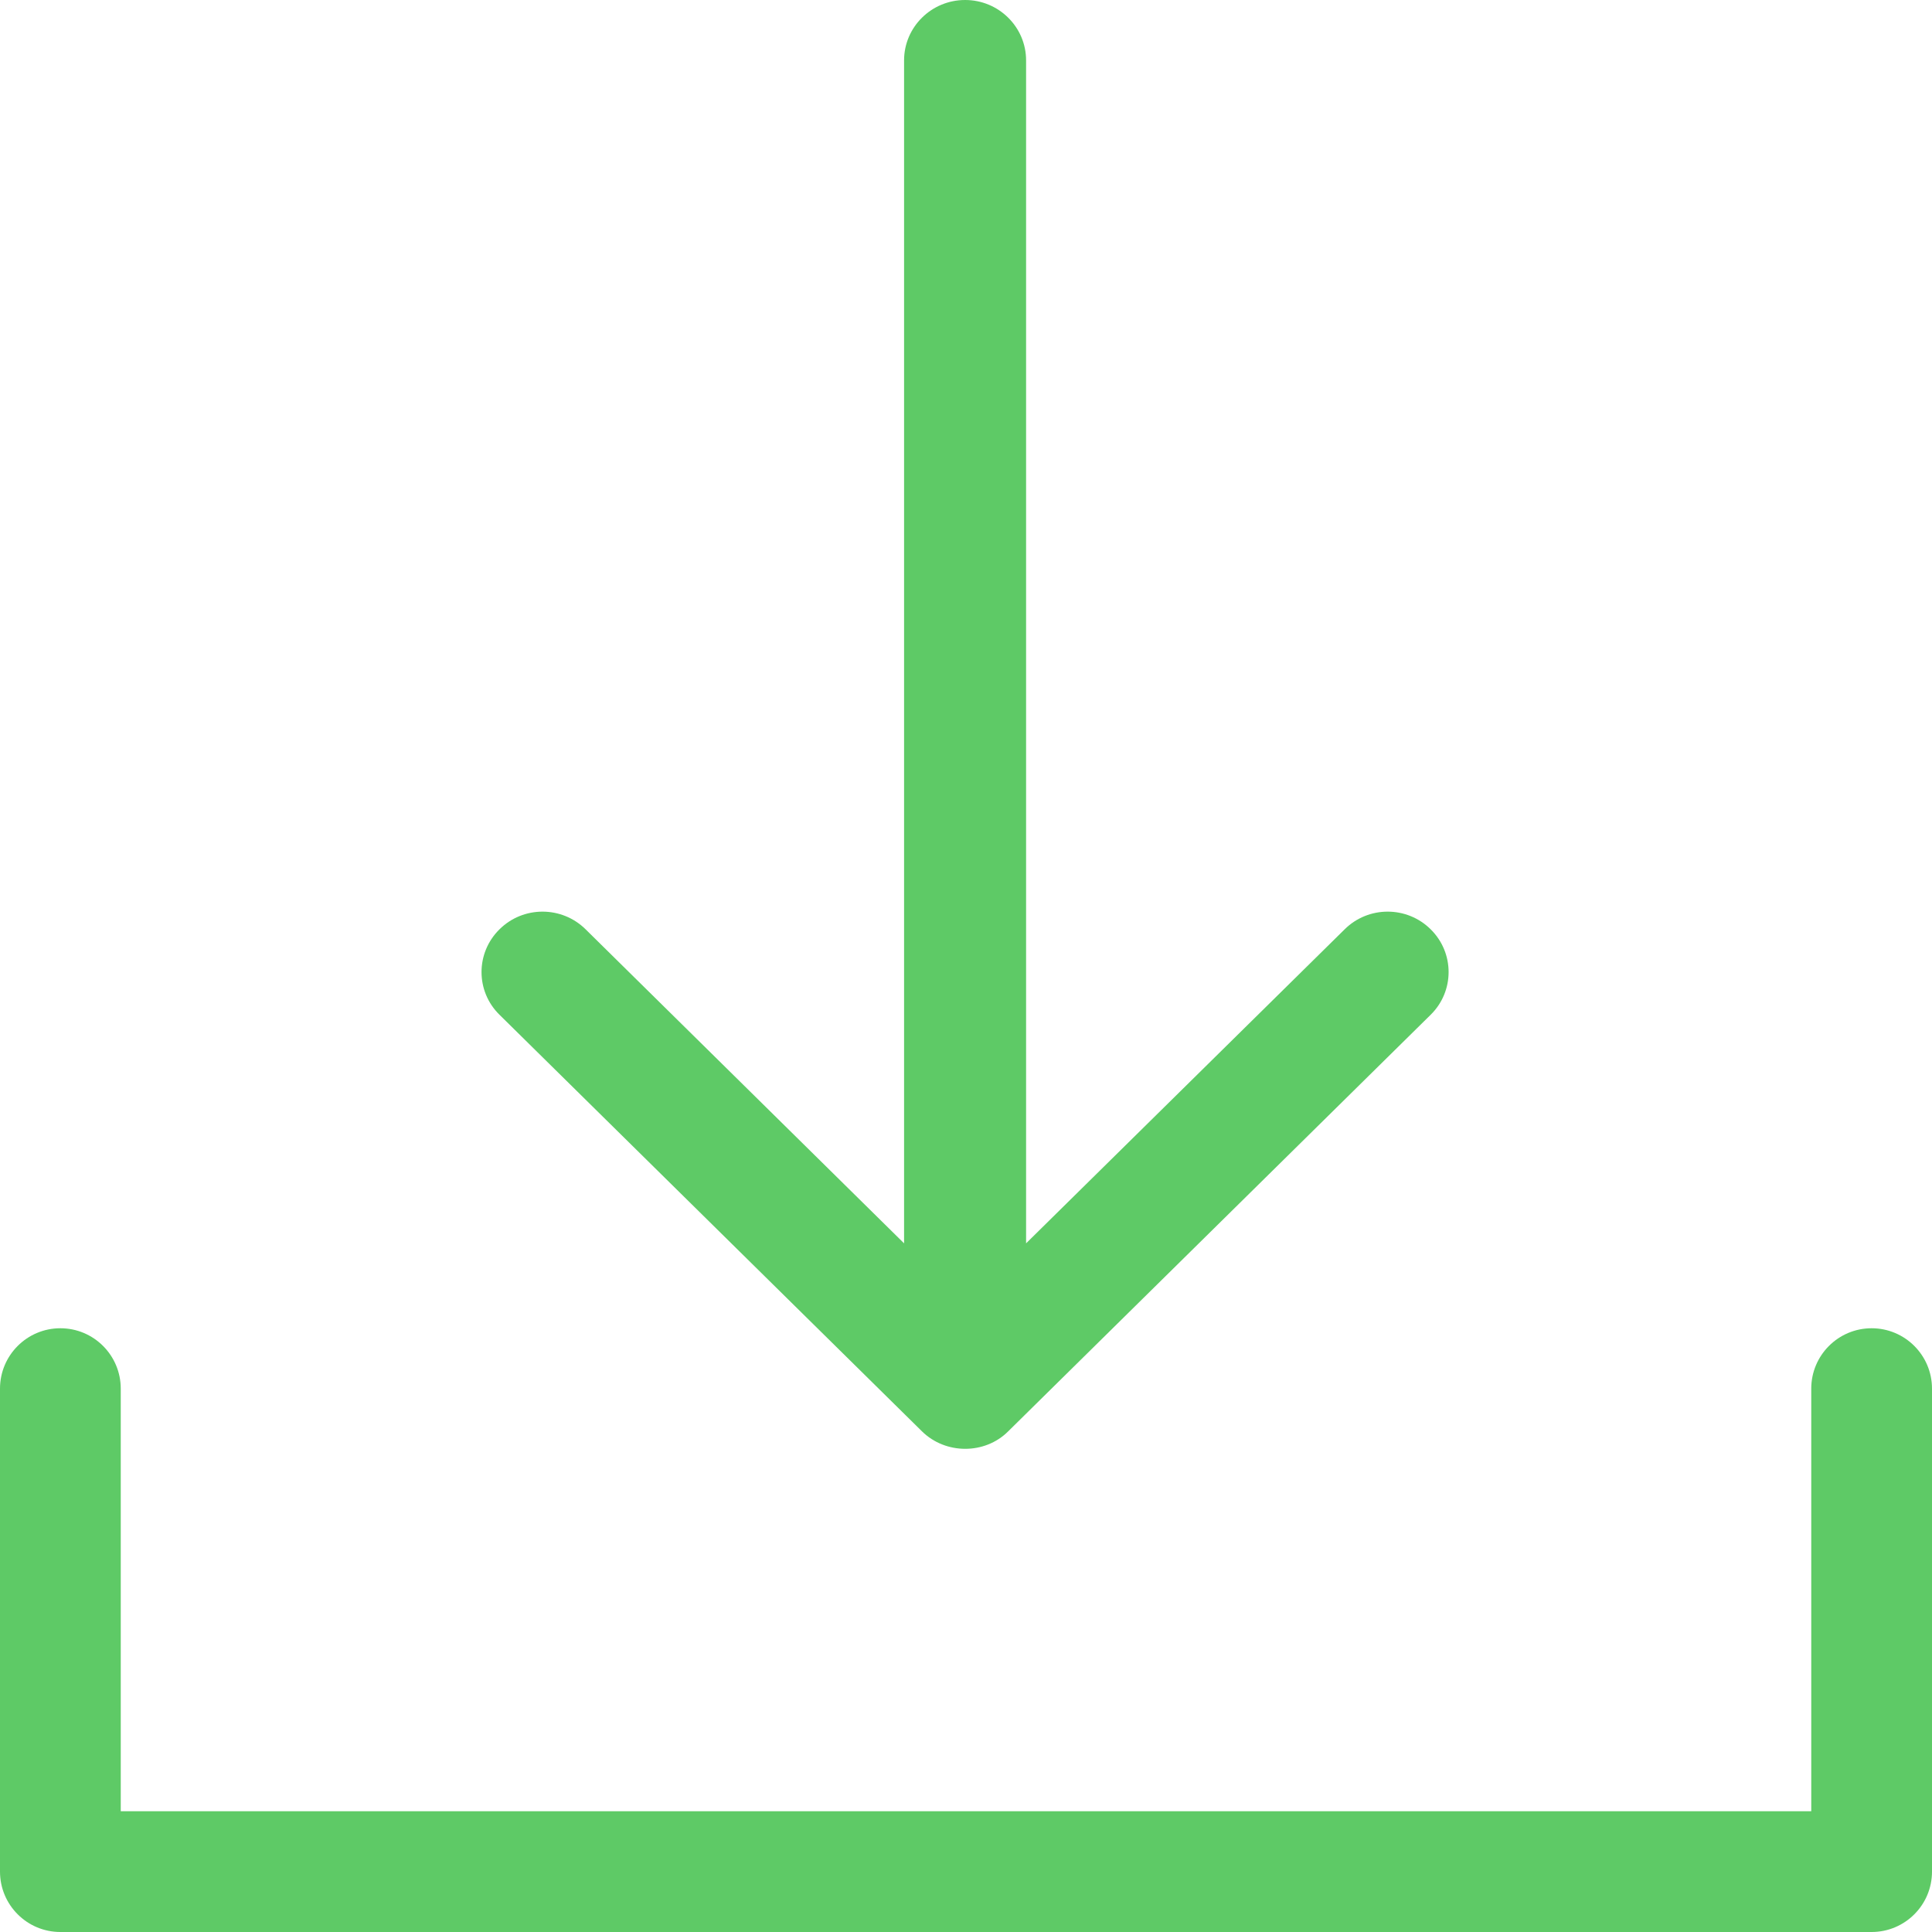 <svg width="20" height="20" viewBox="0 0 20 20" fill="none" xmlns="http://www.w3.org/2000/svg">
<path d="M19.375 13.75C19.03 13.75 18.75 14.03 18.75 14.375V18.75H1.25V14.375C1.25 14.03 0.97 13.75 0.625 13.75C0.28 13.75 0 14.03 0 14.375V19.375C0 19.72 0.28 20 0.625 20H19.375C19.72 20 20 19.72 20 19.375V14.375C20 14.03 19.72 13.75 19.375 13.75Z" fill="#5ECA66"/>
<path d="M9.544 14.817C9.787 15.057 10.194 15.06 10.437 14.817L14.811 10.504C15.058 10.26 15.057 9.864 14.811 9.621C14.565 9.376 14.165 9.376 13.919 9.621L10.622 12.871V0.625C10.622 0.28 10.339 0 9.991 0C9.642 0 9.359 0.28 9.359 0.625V12.871L6.063 9.621C5.816 9.376 5.416 9.376 5.17 9.621C4.923 9.865 4.923 10.261 5.17 10.504L9.544 14.817Z" fill="#5ECA66"/>
</svg>
